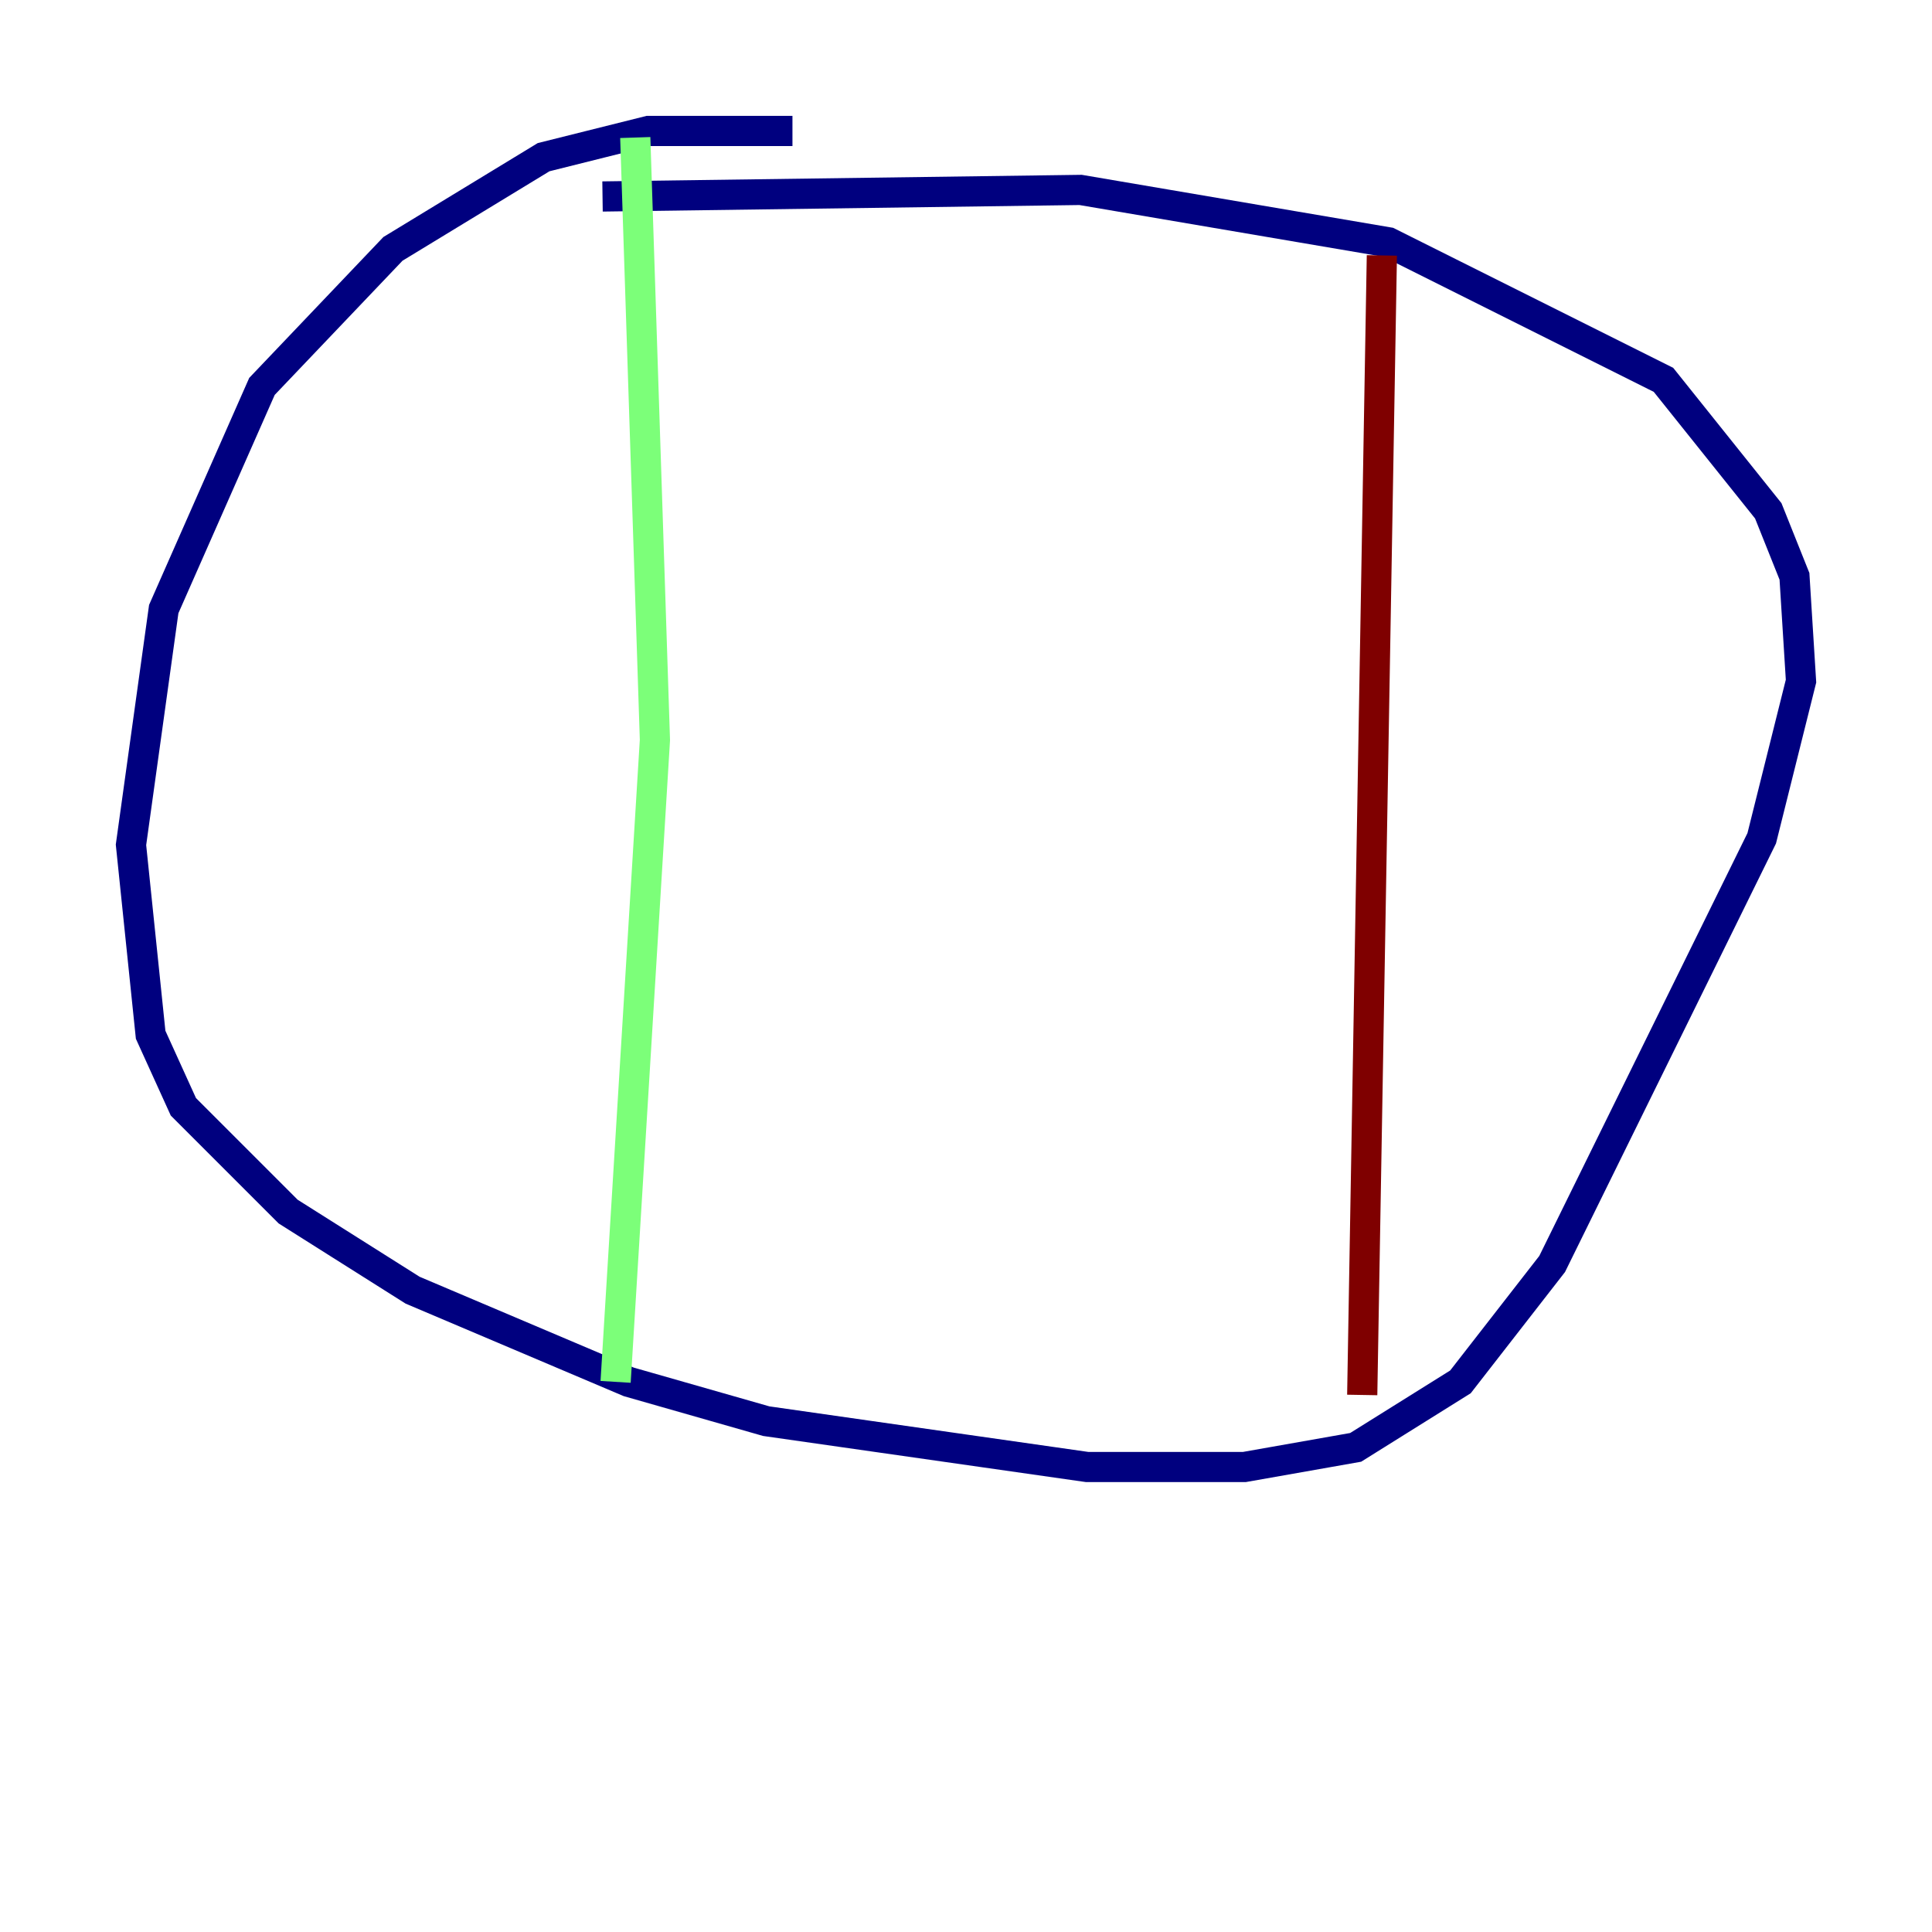 <?xml version="1.0" encoding="utf-8" ?>
<svg baseProfile="tiny" height="128" version="1.2" viewBox="0,0,128,128" width="128" xmlns="http://www.w3.org/2000/svg" xmlns:ev="http://www.w3.org/2001/xml-events" xmlns:xlink="http://www.w3.org/1999/xlink"><defs /><polyline fill="none" points="52.502,8.678 42.956,8.678 36.014,10.414 26.034,16.488 17.356,25.6 10.848,40.352 8.678,55.973 9.98,68.556 12.149,73.329 19.091,80.271 27.336,85.478 41.654,91.552 50.766,94.156 72.027,97.193 82.441,97.193 89.817,95.891 96.759,91.552 102.834,83.742 116.719,55.539 119.322,45.125 118.888,38.183 117.153,33.844 110.21,25.166 91.986,16.054 71.593,12.583 39.919,13.017" stroke="#00007f" stroke-width="2" /><polyline fill="none" points="42.088,9.112 43.39,49.031 40.786,91.552" stroke="#7cff79" stroke-width="2" /><polyline fill="none" points="91.552,16.922 90.251,92.42" stroke="#7f0000" stroke-width="2" /></svg>